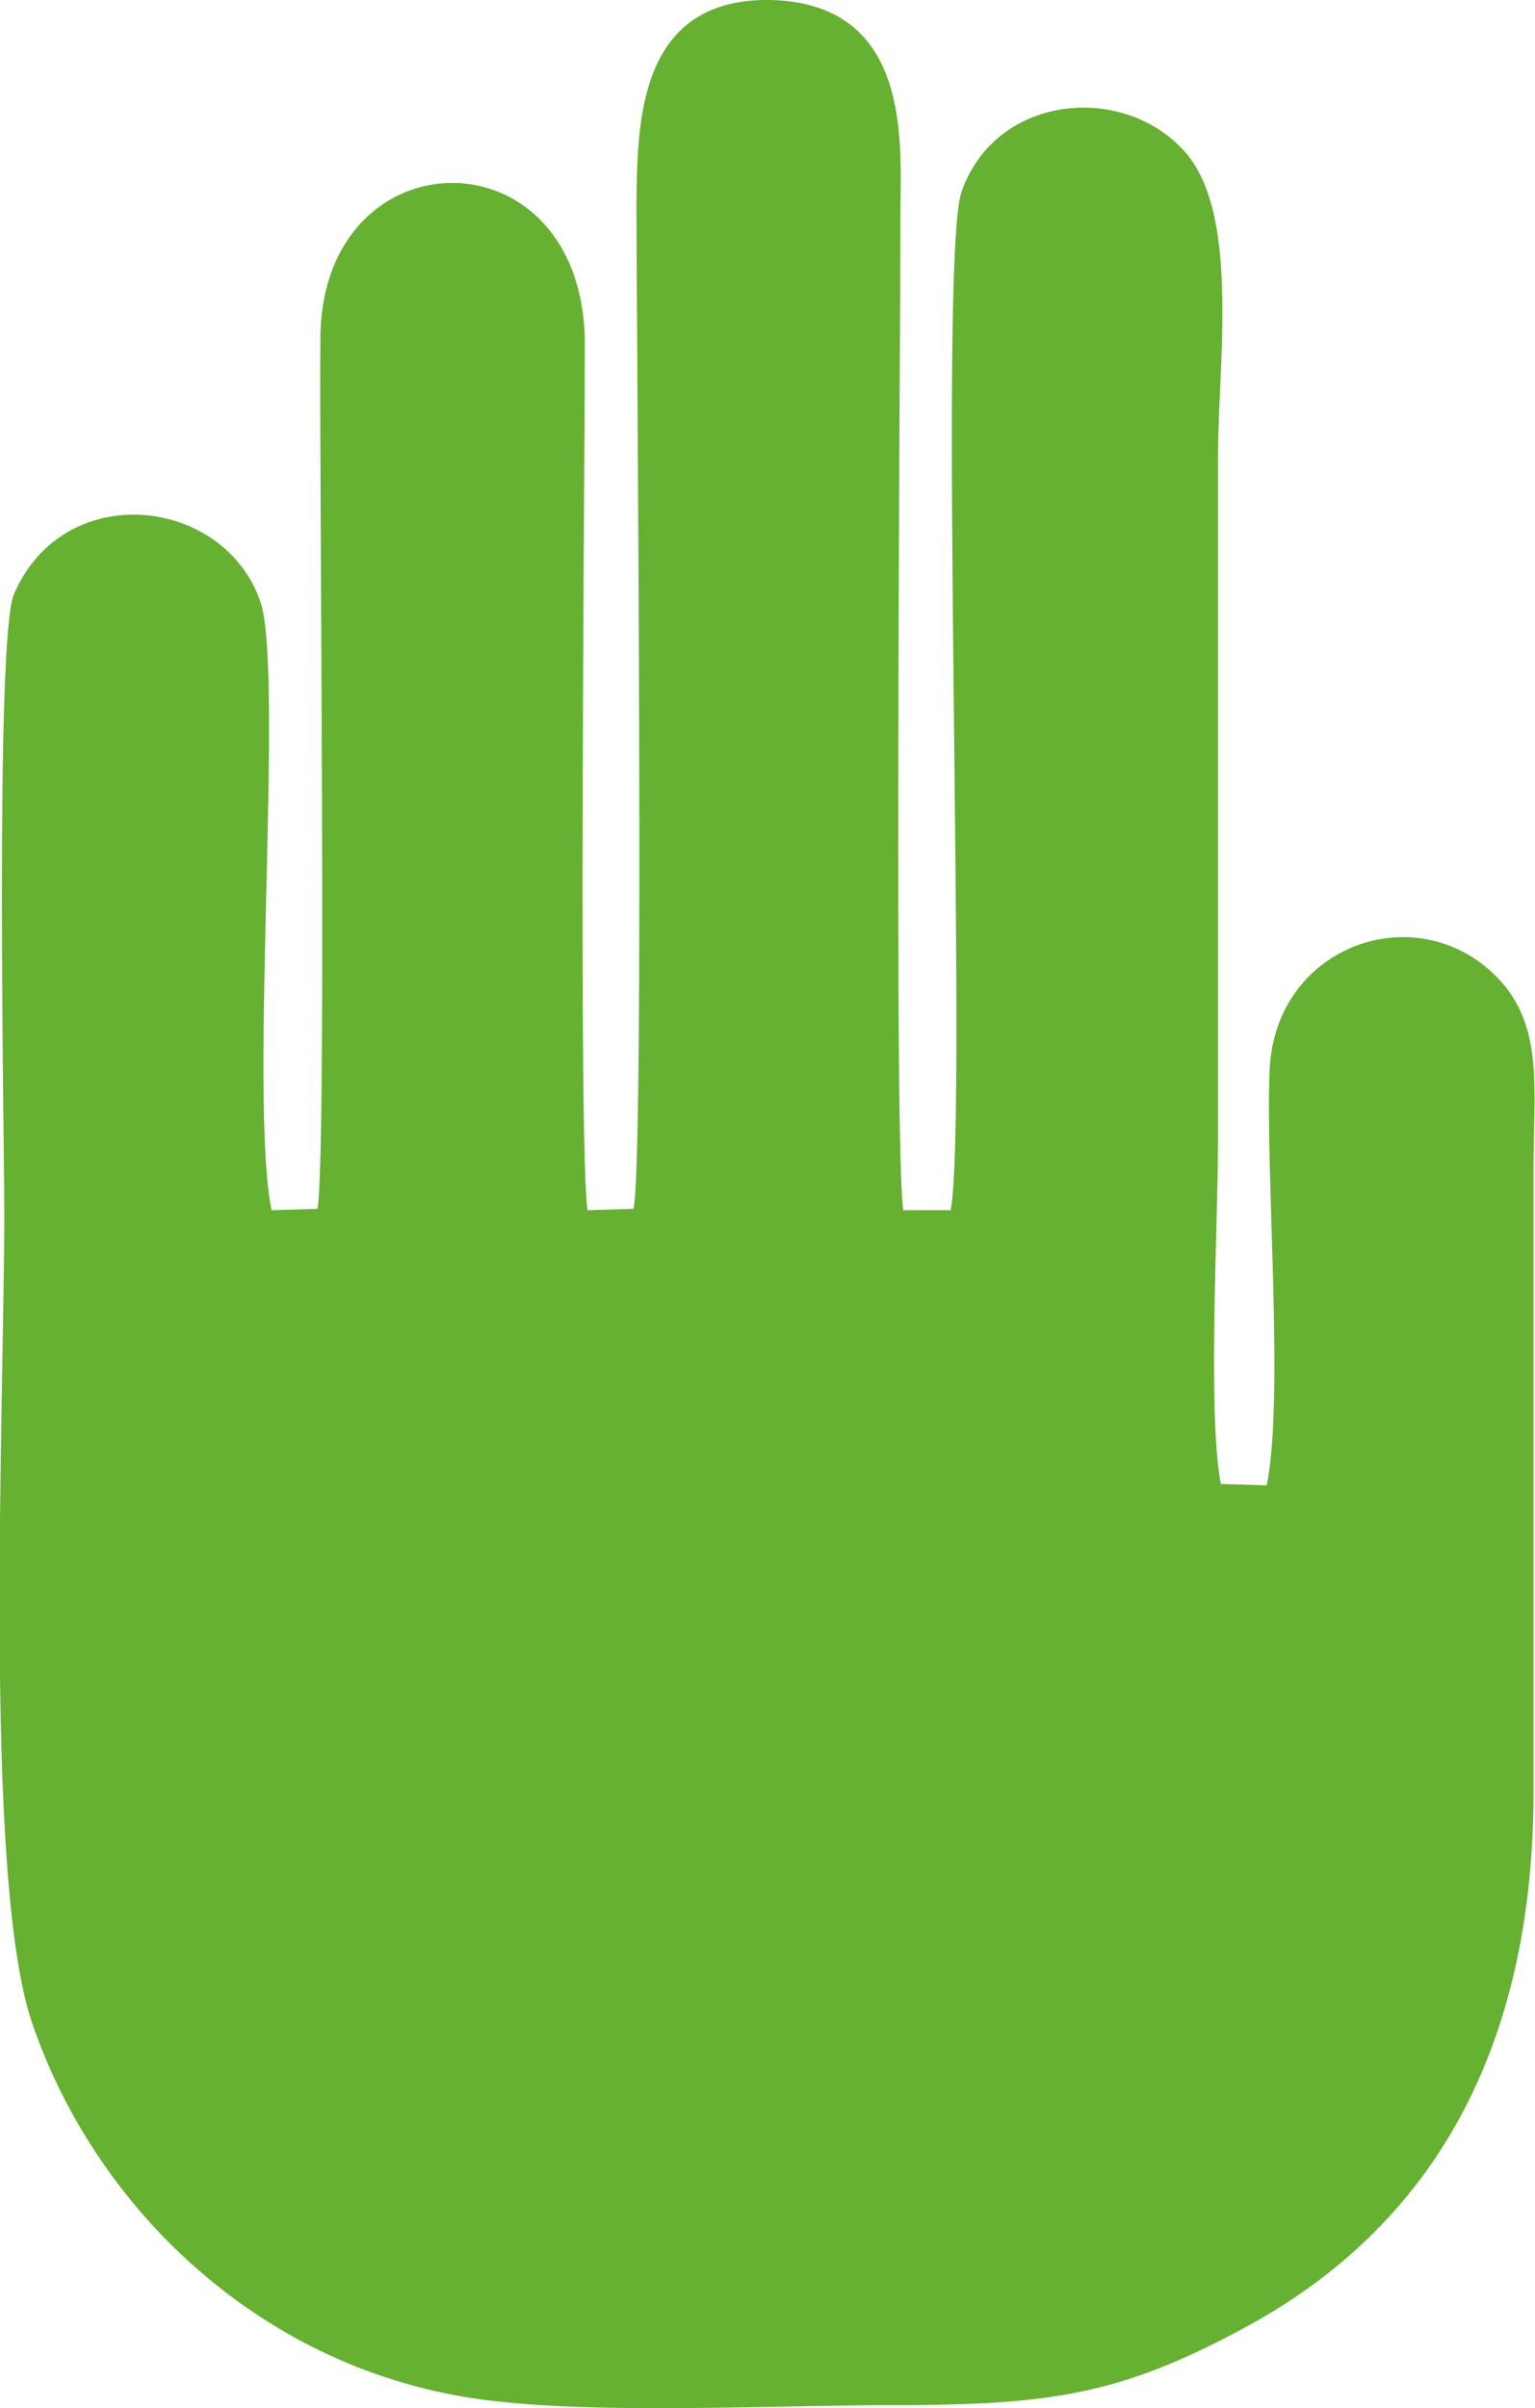 <?xml version="1.0" encoding="UTF-8"?><svg id="a" xmlns="http://www.w3.org/2000/svg" viewBox="0 0 32.1 50.32"><defs><style>.b{fill:#66b032;fill-rule:evenodd;}</style></defs><path class="b" d="M13.25,25.26l-.96,.03c-.2-.99-.06-15.79-.06-18.09,0-4.51-5.5-4.45-5.53-.14-.03,2.58,.14,17.01-.06,18.2l-.96,.03c-.48-2.27,.26-11.23-.23-12.7-.74-2.21-4.11-2.61-5.16-.17-.4,.96-.2,11.42-.2,12.93,0,3.97-.45,13.83,.57,16.89,1.33,3.94,4.85,7.31,9.47,7.91,2.38,.31,6.04,.11,8.56,.11,3.29,0,4.73-.23,7.23-1.56,4.39-2.32,6.15-6.35,6.15-11.28v-13.07c0-1.5,.2-2.78-.62-3.77-1.64-1.93-4.79-.91-4.9,1.79-.09,2.21,.31,6.83-.06,8.67l-.96-.03c-.28-1.47-.06-5.36-.06-7.09V9.58c0-2.01,.48-5.19-.74-6.46-1.3-1.39-3.91-1.13-4.62,.88-.51,1.42,.14,19.39-.23,21.29h-.99c-.2-1.25-.06-18.17-.06-20.89C18.84,2.92,19.04,.09,16.14,0c-2.81-.06-2.81,2.58-2.83,4.25,0,2.72,.17,19.87-.06,21h0Z"/></svg>